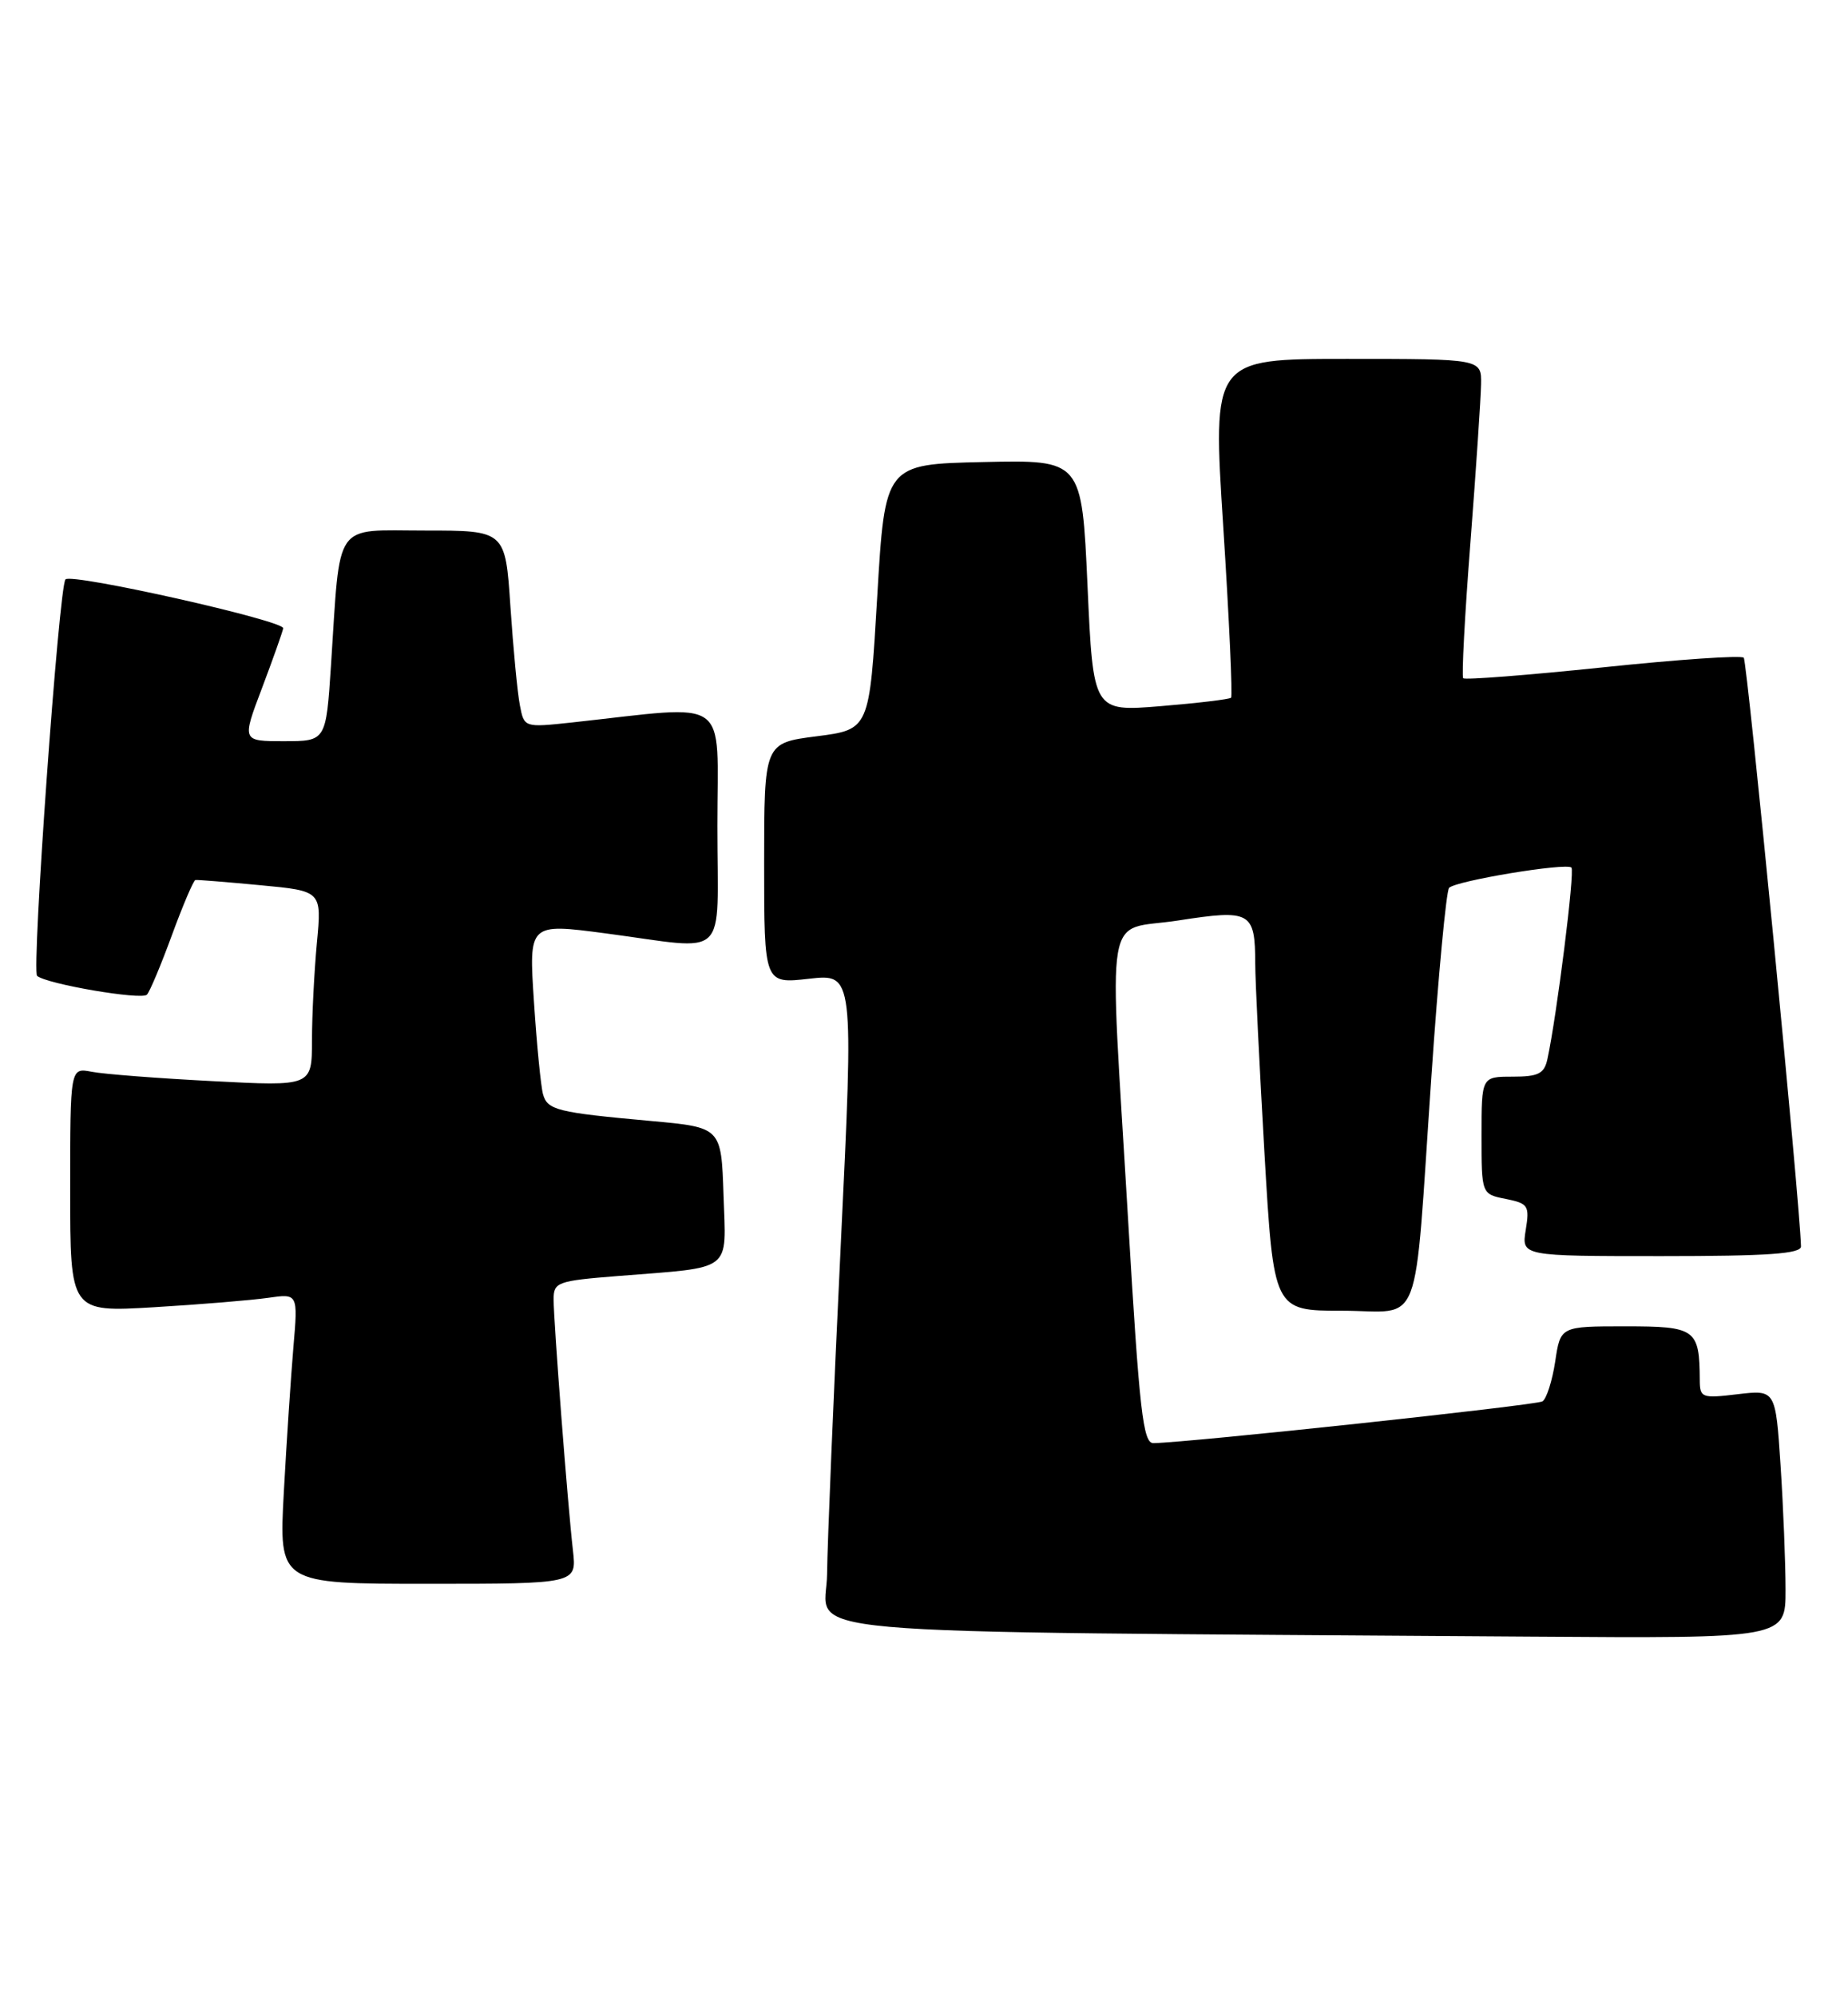 <?xml version="1.0" encoding="UTF-8" standalone="no"?>
<!DOCTYPE svg PUBLIC "-//W3C//DTD SVG 1.1//EN" "http://www.w3.org/Graphics/SVG/1.1/DTD/svg11.dtd" >
<svg xmlns="http://www.w3.org/2000/svg" xmlns:xlink="http://www.w3.org/1999/xlink" version="1.1" viewBox="0 0 237 256">
 <g >
 <path fill="currentColor"
d=" M 228.99 203.75 C 228.99 200.31 228.70 193.14 228.35 187.81 C 227.71 178.13 227.71 178.13 222.85 178.70 C 218.25 179.25 218.00 179.16 217.99 176.89 C 217.95 170.34 217.48 170.00 208.44 170.00 C 200.12 170.00 200.12 170.00 199.45 174.51 C 199.07 176.99 198.34 179.29 197.81 179.62 C 197.00 180.12 152.65 184.88 147.93 184.97 C 146.59 185.00 146.13 180.97 144.67 156.25 C 142.23 114.99 141.47 119.48 151.11 117.98 C 160.41 116.54 160.96 116.85 160.98 123.50 C 160.98 125.70 161.52 136.61 162.16 147.75 C 163.34 168.00 163.34 168.00 172.12 168.00 C 182.59 168.00 181.27 171.46 183.57 138.00 C 184.45 125.07 185.48 114.19 185.84 113.80 C 186.70 112.89 200.88 110.55 201.53 111.20 C 201.99 111.65 199.65 130.23 198.45 135.75 C 198.04 137.62 197.30 138.00 193.98 138.00 C 190.00 138.00 190.00 138.00 190.00 145.53 C 190.00 153.05 190.00 153.05 193.11 153.67 C 195.99 154.25 196.18 154.53 195.67 157.65 C 195.13 161.00 195.13 161.00 213.06 161.00 C 226.76 161.00 230.99 160.70 230.97 159.75 C 230.85 154.29 224.08 84.75 223.63 84.30 C 223.31 83.97 215.17 84.53 205.54 85.54 C 195.91 86.54 187.86 87.17 187.65 86.93 C 187.44 86.69 187.85 78.85 188.58 69.50 C 189.30 60.15 189.91 51.04 189.94 49.25 C 190.00 46.00 190.00 46.00 172.74 46.00 C 155.49 46.00 155.49 46.00 156.88 67.54 C 157.64 79.38 158.09 89.23 157.88 89.43 C 157.67 89.63 153.61 90.12 148.85 90.51 C 140.20 91.22 140.20 91.22 139.47 75.08 C 138.74 58.94 138.74 58.94 126.12 59.22 C 113.50 59.50 113.50 59.50 112.50 76.50 C 111.50 93.50 111.50 93.50 104.75 94.37 C 98.00 95.23 98.00 95.23 98.00 110.67 C 98.00 126.10 98.00 126.10 103.75 125.45 C 109.50 124.80 109.50 124.80 107.82 159.65 C 106.90 178.82 106.11 197.76 106.07 201.73 C 105.99 209.82 97.45 209.06 196.25 209.77 C 229.00 210.00 229.00 210.00 228.99 203.75 Z  M 73.48 198.75 C 72.80 192.83 71.00 169.39 71.00 166.55 C 71.00 164.34 71.45 164.17 79.25 163.55 C 94.18 162.36 93.12 163.18 92.79 153.16 C 92.50 144.50 92.50 144.50 83.50 143.68 C 71.43 142.59 70.21 142.28 69.64 140.25 C 69.37 139.29 68.84 133.96 68.48 128.42 C 67.81 118.33 67.81 118.33 77.65 119.63 C 93.75 121.75 92.00 123.44 92.00 105.86 C 92.00 88.96 93.97 90.36 73.36 92.60 C 67.22 93.26 67.22 93.26 66.67 90.38 C 66.36 88.80 65.82 83.11 65.46 77.75 C 64.81 68.00 64.81 68.00 54.49 68.00 C 42.65 68.00 43.68 66.52 42.45 85.25 C 41.81 95.00 41.81 95.00 36.42 95.00 C 31.02 95.00 31.02 95.00 33.58 88.25 C 34.98 84.54 36.22 81.06 36.32 80.53 C 36.50 79.56 9.23 73.44 8.40 74.26 C 7.56 75.10 4.03 124.43 4.76 125.08 C 5.94 126.12 18.13 128.21 18.84 127.49 C 19.20 127.13 20.64 123.70 22.05 119.85 C 23.46 116.01 24.82 112.83 25.06 112.79 C 25.30 112.75 29.05 113.05 33.39 113.46 C 41.27 114.20 41.27 114.20 40.64 120.85 C 40.30 124.51 40.01 130.14 40.01 133.37 C 40.00 139.24 40.00 139.24 27.25 138.57 C 20.24 138.21 13.26 137.67 11.75 137.37 C 9.00 136.84 9.00 136.84 9.00 152.52 C 9.00 168.19 9.00 168.19 19.75 167.55 C 25.66 167.20 32.24 166.65 34.36 166.35 C 38.22 165.79 38.22 165.79 37.63 172.64 C 37.31 176.41 36.75 184.79 36.40 191.25 C 35.76 203.00 35.76 203.00 54.86 203.00 C 73.96 203.00 73.96 203.00 73.48 198.75 Z "/>
</g>
</svg>